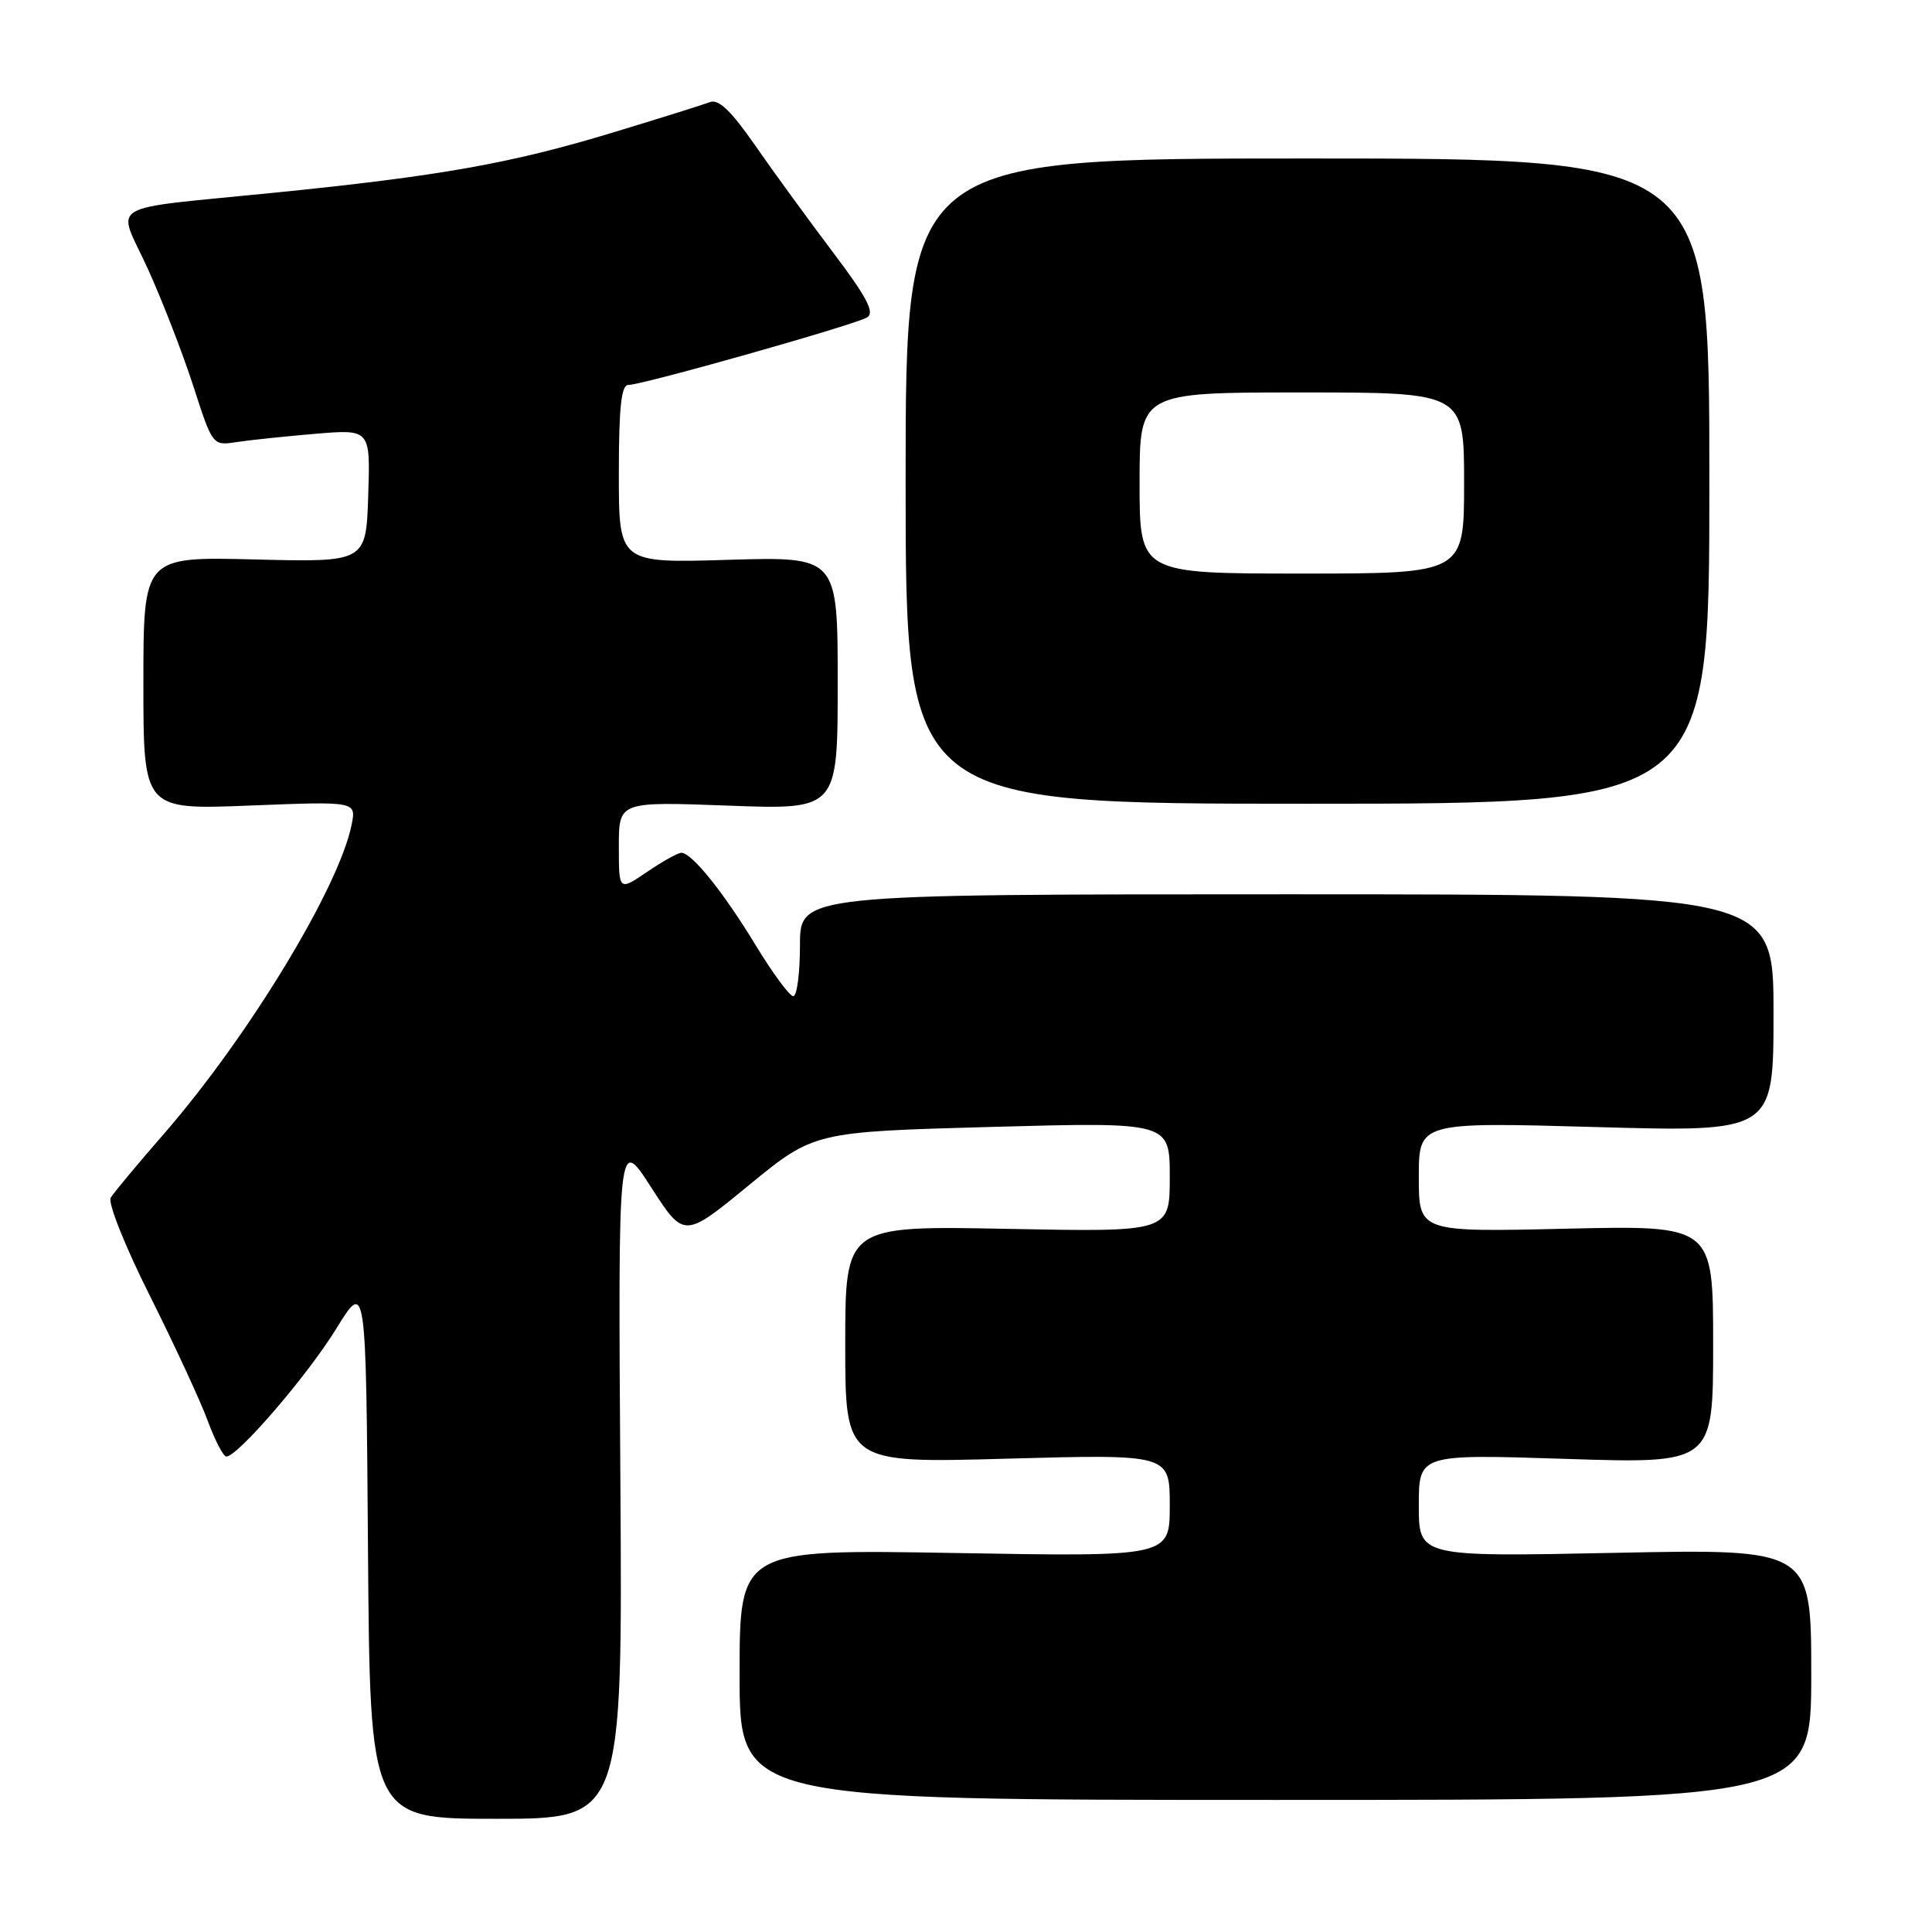 <?xml version="1.0" encoding="UTF-8" standalone="no"?>
<!DOCTYPE svg PUBLIC "-//W3C//DTD SVG 1.1//EN" "http://www.w3.org/Graphics/SVG/1.1/DTD/svg11.dtd" >
<svg xmlns="http://www.w3.org/2000/svg" xmlns:xlink="http://www.w3.org/1999/xlink" version="1.1" viewBox="0 0 256 256">
 <g >
 <path fill="currentColor"
d=" M 82.20 195.76 C 81.90 150.52 81.90 150.52 86.27 157.31 C 90.64 164.10 90.64 164.10 99.25 157.03 C 107.87 149.97 107.87 149.97 131.44 149.32 C 155.00 148.68 155.00 148.68 155.00 155.96 C 155.00 163.25 155.00 163.25 133.50 162.83 C 112.00 162.41 112.00 162.41 112.00 178.15 C 112.00 193.88 112.00 193.88 133.50 193.28 C 155.00 192.69 155.00 192.69 155.00 199.49 C 155.00 206.28 155.00 206.28 126.50 205.78 C 98.00 205.29 98.00 205.29 98.00 221.89 C 98.00 238.50 98.00 238.50 169.00 238.50 C 240.00 238.50 240.00 238.50 240.00 221.87 C 240.00 205.23 240.00 205.23 214.00 205.76 C 188.00 206.29 188.00 206.29 188.00 199.49 C 188.00 192.68 188.00 192.68 207.50 193.31 C 227.00 193.94 227.00 193.94 227.00 178.15 C 227.00 162.36 227.00 162.36 207.50 162.81 C 188.00 163.26 188.00 163.26 188.00 155.97 C 188.00 148.68 188.00 148.68 211.50 149.34 C 235.00 150.00 235.00 150.00 235.00 134.25 C 235.00 118.50 235.00 118.50 170.50 118.50 C 106.00 118.50 106.00 118.50 106.00 125.25 C 106.00 128.96 105.60 132.00 105.11 132.00 C 104.63 132.00 102.39 128.96 100.13 125.25 C 95.86 118.21 91.67 113.00 90.28 113.00 C 89.83 113.00 87.78 114.14 85.73 115.54 C 82.00 118.07 82.00 118.07 82.00 112.14 C 82.00 106.21 82.00 106.21 96.50 106.75 C 111.00 107.29 111.00 107.29 111.00 90.52 C 111.00 73.75 111.00 73.75 96.50 74.18 C 82.00 74.62 82.00 74.62 82.00 62.81 C 82.00 54.02 82.32 51.00 83.25 51.01 C 85.08 51.02 113.34 43.03 114.91 42.05 C 115.94 41.42 114.85 39.35 110.32 33.36 C 107.06 29.04 102.42 22.67 100.02 19.21 C 96.89 14.70 95.21 13.09 94.08 13.53 C 93.21 13.86 87.38 15.69 81.11 17.59 C 67.73 21.65 58.28 23.33 36.50 25.52 C 13.42 27.85 15.48 26.62 19.57 35.58 C 21.47 39.75 24.18 46.74 25.60 51.11 C 28.17 59.06 28.17 59.06 31.33 58.58 C 33.08 58.31 37.78 57.82 41.79 57.48 C 49.08 56.87 49.08 56.87 48.79 65.69 C 48.50 74.50 48.50 74.50 33.75 74.13 C 19.00 73.76 19.00 73.76 19.00 90.53 C 19.00 107.30 19.00 107.30 33.11 106.74 C 47.21 106.18 47.21 106.18 46.59 109.28 C 44.94 117.56 32.93 137.34 21.78 150.17 C 18.27 154.20 15.07 158.04 14.67 158.70 C 14.27 159.37 16.55 165.10 19.86 171.70 C 23.11 178.19 26.56 185.64 27.52 188.25 C 28.48 190.86 29.60 193.00 29.99 193.00 C 31.50 193.00 40.77 182.22 44.55 176.07 C 48.50 169.65 48.50 169.65 48.76 205.32 C 49.03 241.00 49.03 241.00 65.76 241.00 C 82.50 241.00 82.50 241.00 82.20 195.76 Z  M 226.50 63.75 C 226.50 21.00 226.50 21.00 173.25 21.00 C 120.00 21.00 120.00 21.00 120.00 63.75 C 120.00 106.50 120.00 106.50 173.25 106.50 C 226.50 106.50 226.50 106.50 226.50 63.75 Z  M 151.00 64.00 C 151.00 52.00 151.00 52.00 172.50 52.00 C 194.00 52.00 194.00 52.00 194.00 64.00 C 194.00 76.00 194.00 76.00 172.50 76.00 C 151.00 76.00 151.00 76.00 151.00 64.00 Z "/>
</g>
</svg>